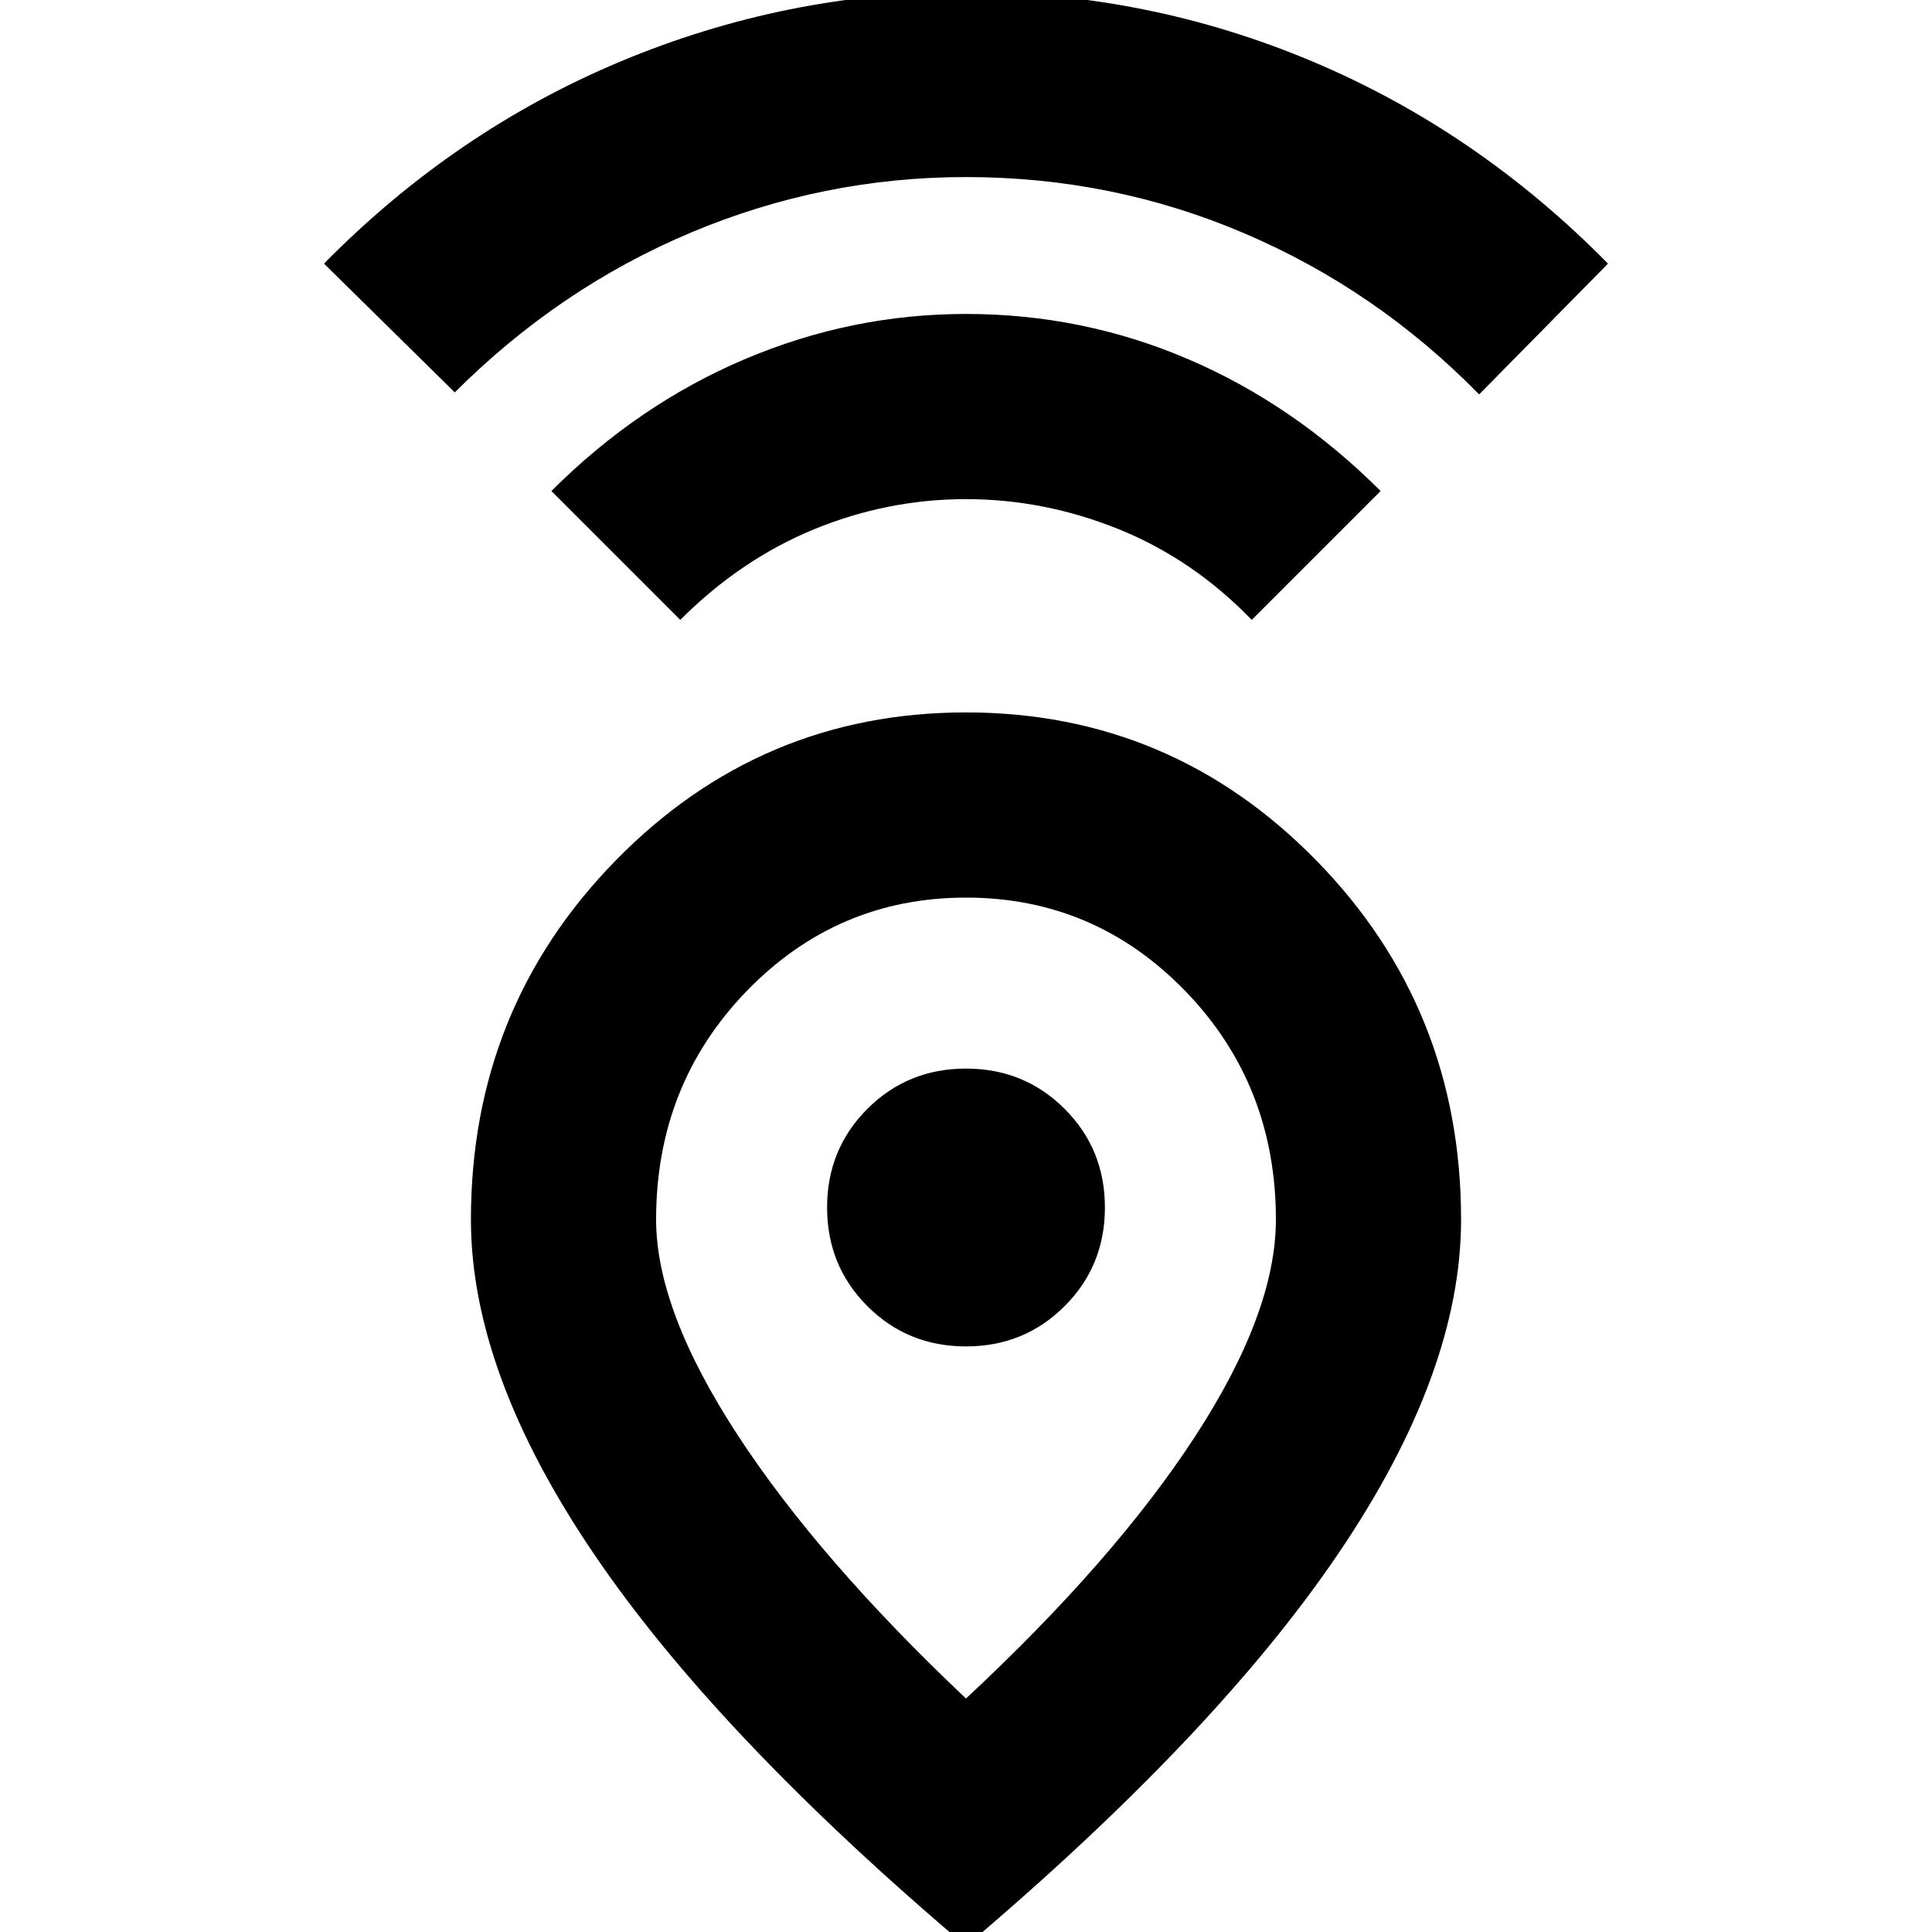 <svg xmlns="http://www.w3.org/2000/svg" height="20" width="20"><path d="M10 17.583Q11.542 16.146 12.375 14.865Q13.208 13.583 13.208 12.625Q13.208 11.229 12.271 10.26Q11.333 9.292 10 9.292Q8.667 9.292 7.729 10.26Q6.792 11.229 6.792 12.625Q6.792 13.562 7.635 14.854Q8.479 16.146 10 17.583ZM10 20.146Q7.417 17.958 6.146 16.083Q4.875 14.208 4.875 12.625Q4.875 10.438 6.375 8.906Q7.875 7.375 10 7.375Q12.125 7.375 13.625 8.906Q15.125 10.438 15.125 12.625Q15.125 14.208 13.854 16.083Q12.583 17.958 10 20.146ZM10 13.938Q10.604 13.938 11.021 13.521Q11.438 13.104 11.438 12.5Q11.438 11.896 11.021 11.479Q10.604 11.062 10 11.062Q9.396 11.062 8.979 11.479Q8.562 11.896 8.562 12.5Q8.562 13.104 8.979 13.521Q9.396 13.938 10 13.938ZM7.042 6.417 5.708 5.083Q6.604 4.188 7.708 3.719Q8.812 3.25 10 3.25Q11.208 3.25 12.302 3.719Q13.396 4.188 14.292 5.083L12.958 6.417Q12.354 5.792 11.583 5.479Q10.812 5.167 10 5.167Q9.188 5.167 8.427 5.479Q7.667 5.792 7.042 6.417ZM4.708 4.062 3.354 2.729Q4.708 1.354 6.427 0.635Q8.146 -0.083 10 -0.083Q11.875 -0.083 13.583 0.635Q15.292 1.354 16.646 2.729L15.312 4.083Q14.25 3 12.885 2.417Q11.521 1.833 10 1.833Q8.521 1.833 7.156 2.406Q5.792 2.979 4.708 4.062ZM10 12.5Q10 12.5 10 12.5Q10 12.5 10 12.5Q10 12.5 10 12.5Q10 12.5 10 12.5Q10 12.5 10 12.5Q10 12.5 10 12.5Q10 12.5 10 12.5Q10 12.5 10 12.5Z"/></svg>